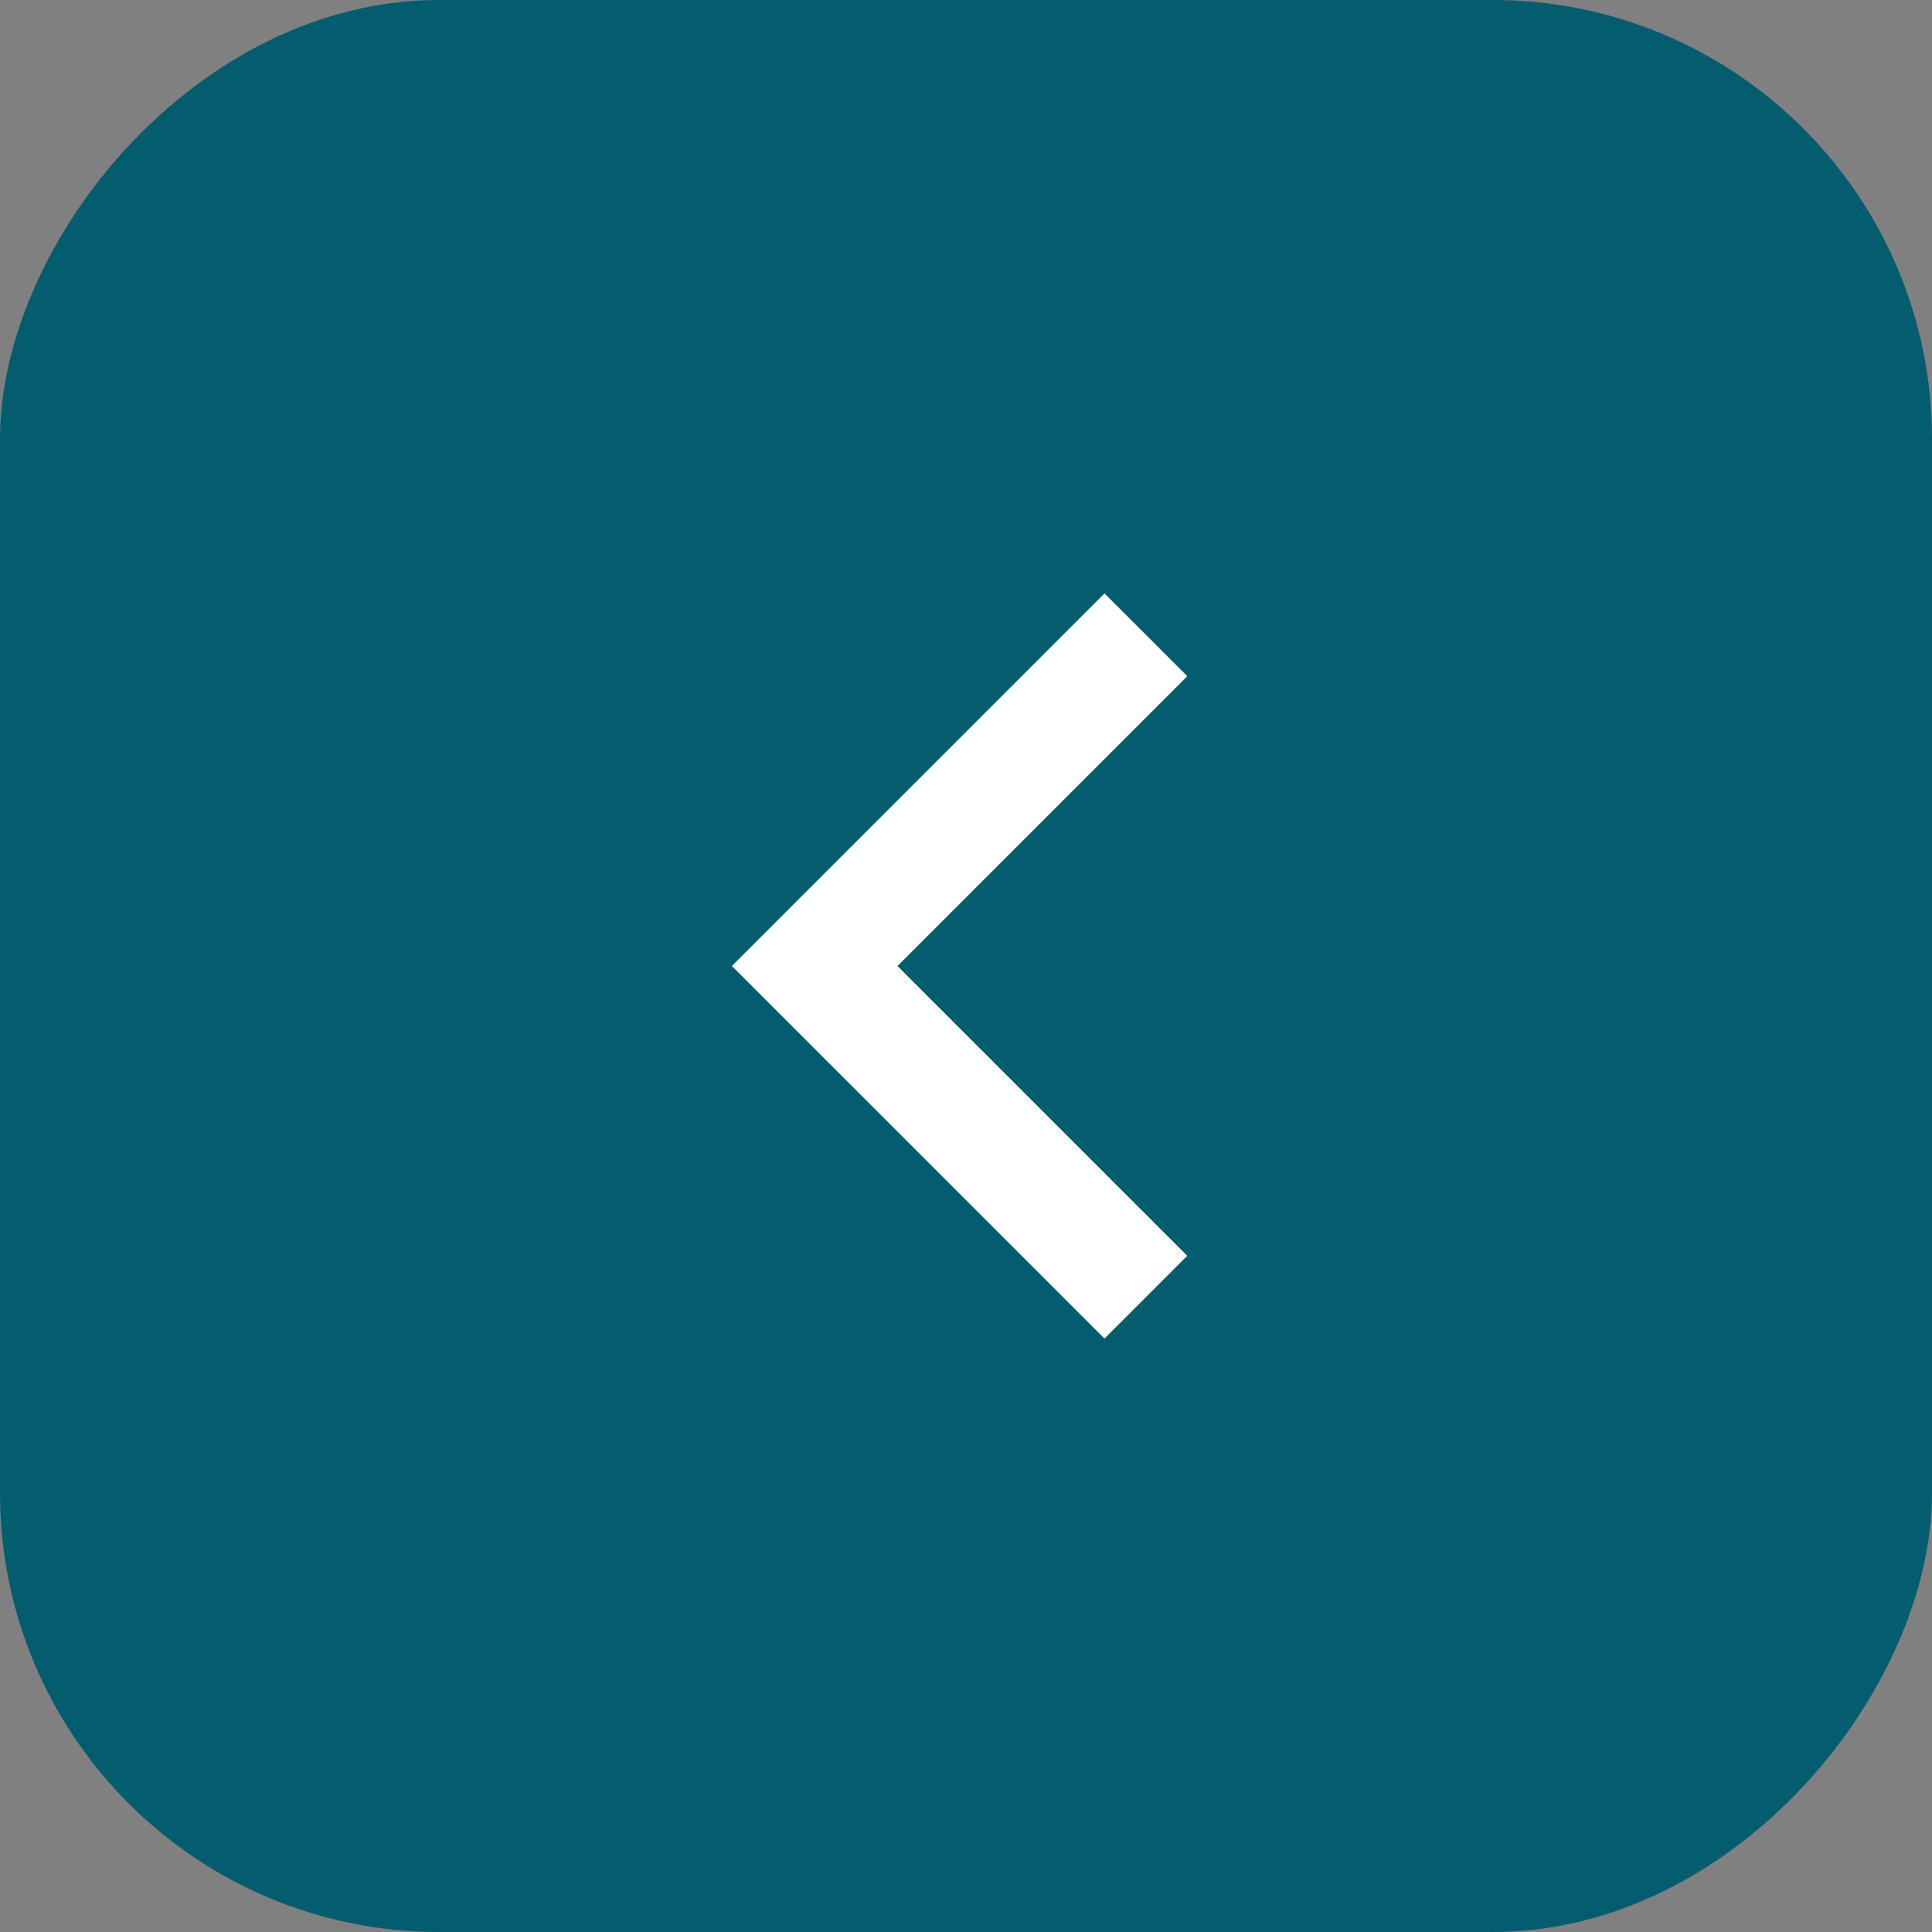 <svg width="44" height="44" fill="none" xmlns="http://www.w3.org/2000/svg"><rect width="100%" height="100%" fill="#808080" stroke="none"/><rect width="44" height="44" rx="10" transform="matrix(-1 0 0 1 44 0)" fill="#045C6F"/><g clip-path="url(#clip0_5049_13544)"><path d="M20.44 22l6.6-6.6-1.886-1.885L16.668 22l8.486 8.485 1.885-1.885-6.6-6.6z" fill="#fff"/></g><defs><clipPath id="clip0_5049_13544"><path fill="#fff" transform="matrix(-1 0 0 1 38 6)" d="M0 0h32v32H0z"/></clipPath></defs></svg>